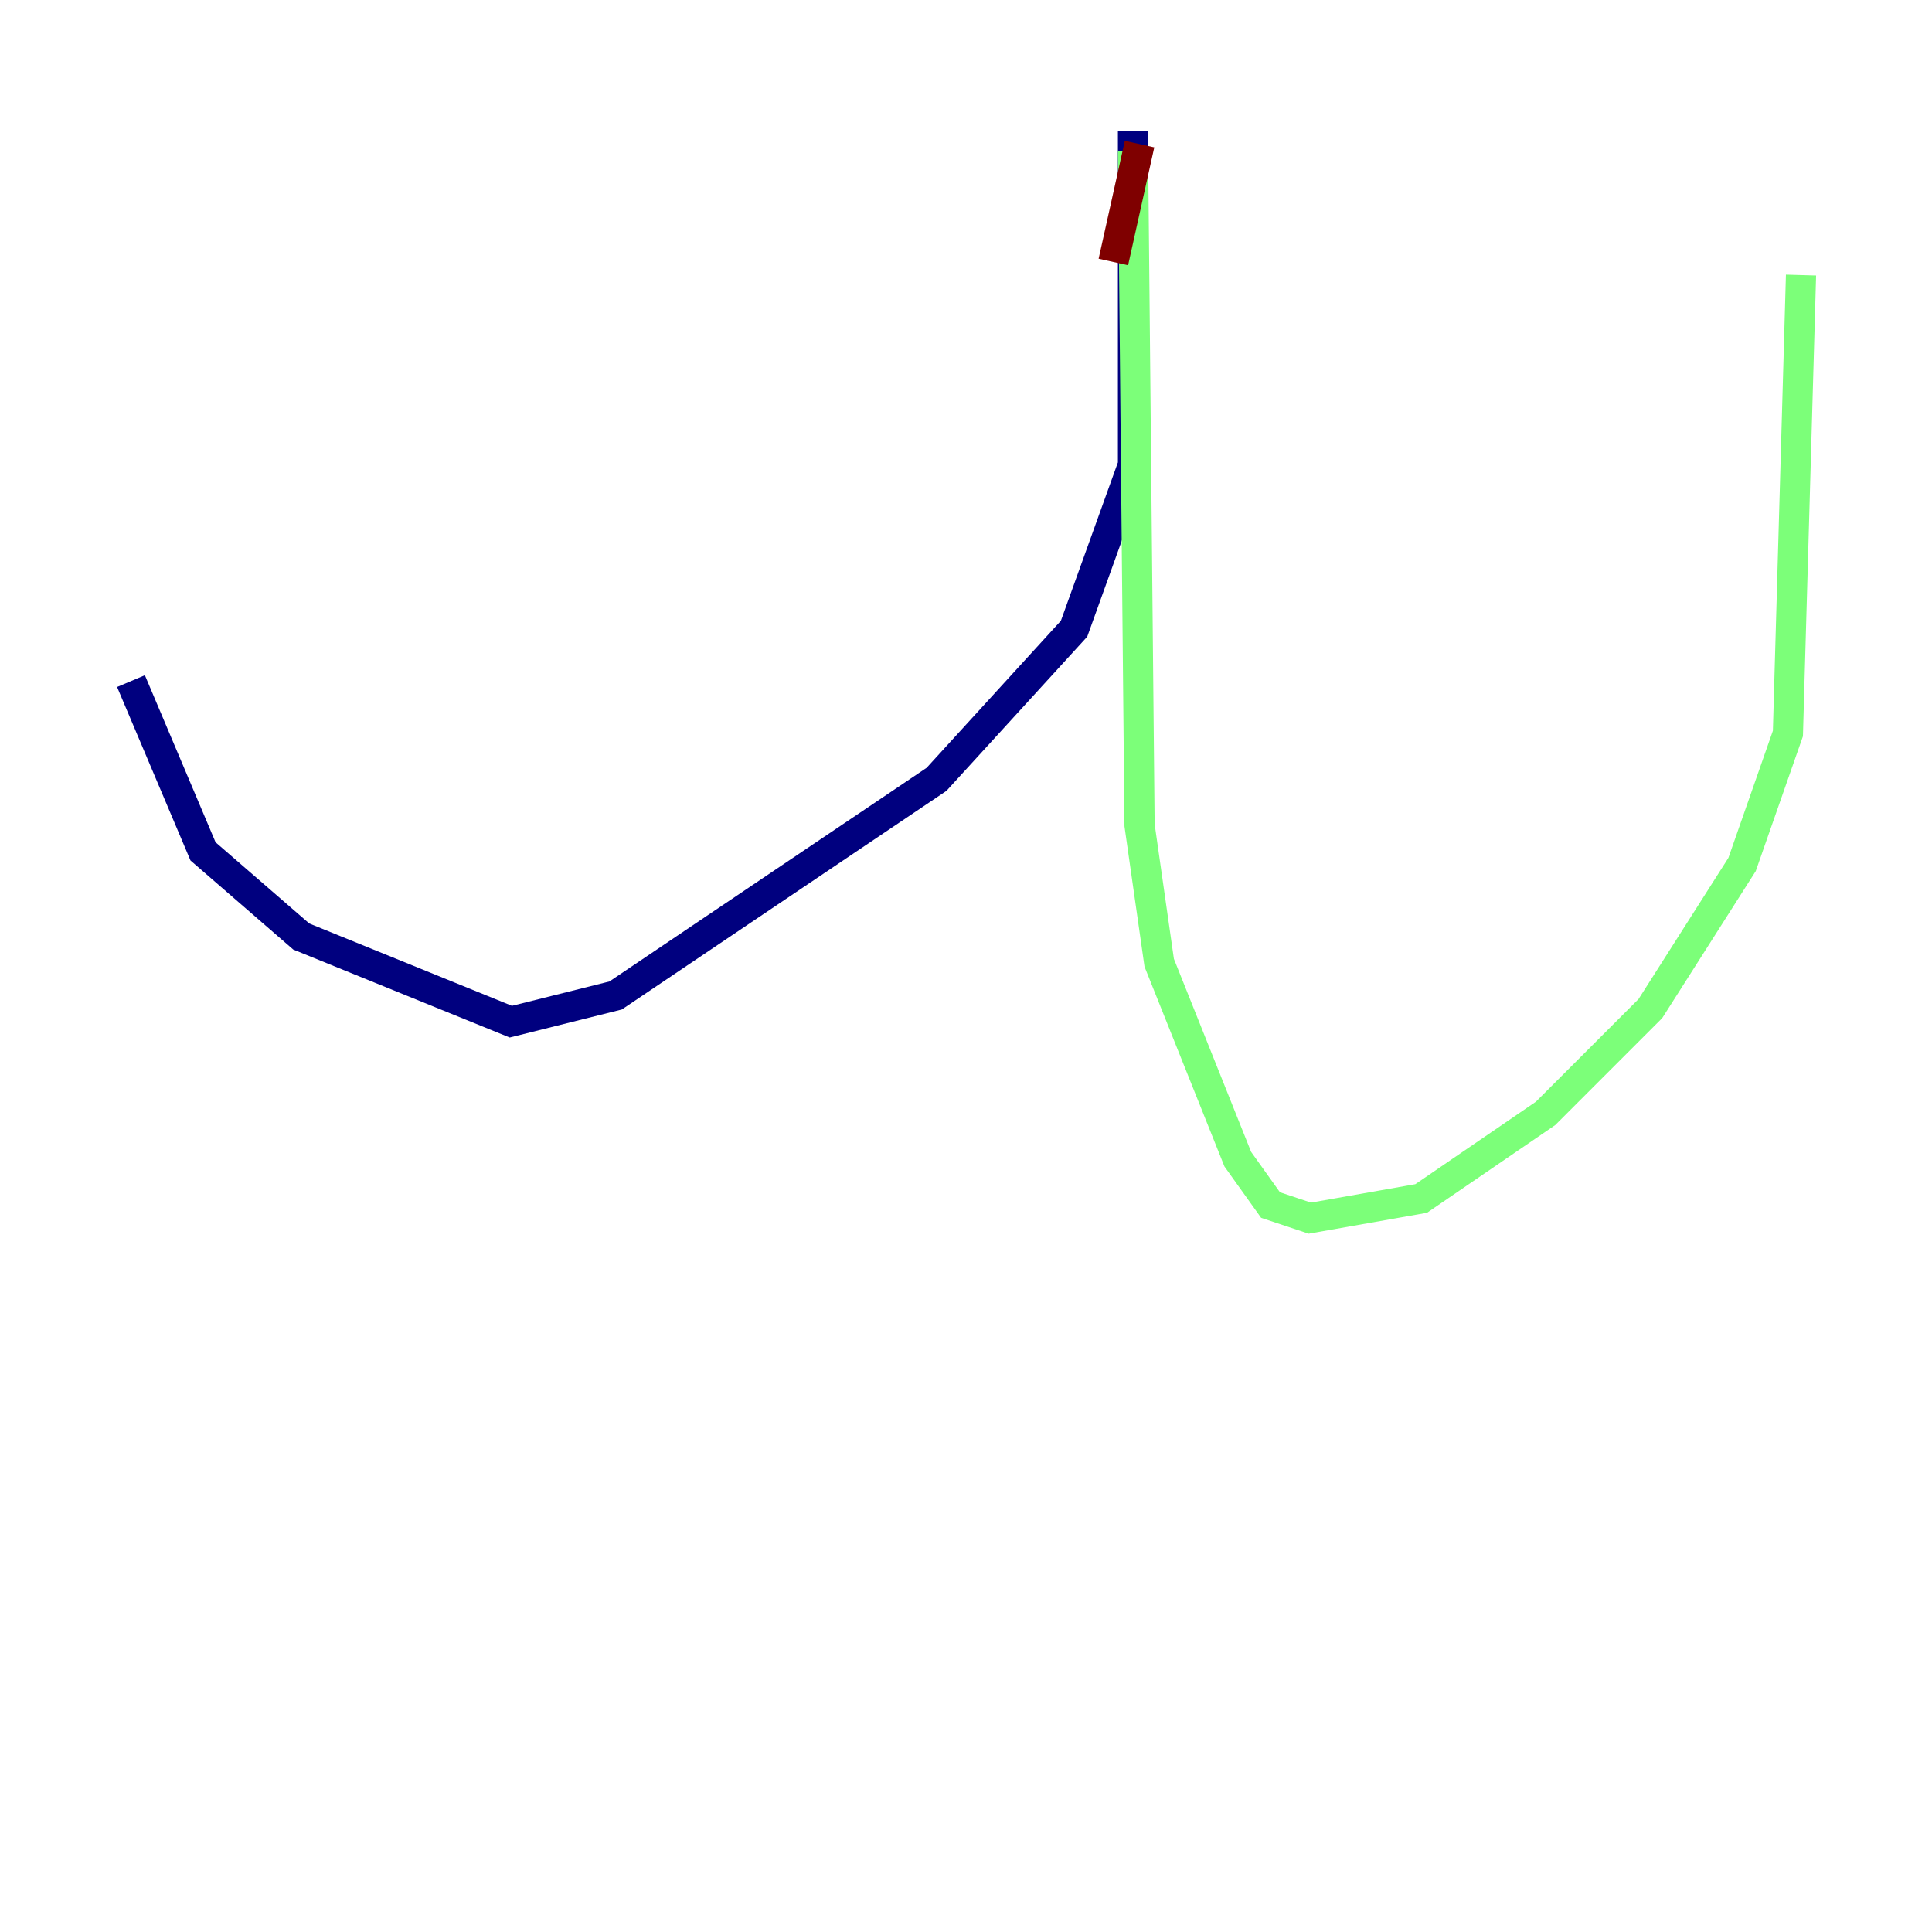 <?xml version="1.0" encoding="utf-8" ?>
<svg baseProfile="tiny" height="128" version="1.2" viewBox="0,0,128,128" width="128" xmlns="http://www.w3.org/2000/svg" xmlns:ev="http://www.w3.org/2001/xml-events" xmlns:xlink="http://www.w3.org/1999/xlink"><defs /><polyline fill="none" points="75.064,8.678 75.064,30.807 71.159,41.654 62.047,51.634 40.786,65.953 33.844,67.688 19.959,62.047 13.451,56.407 8.678,45.125" stroke="#00007f" stroke-width="2" /><polyline fill="none" points="75.064,9.98 75.498,54.671 76.8,63.783 82.007,76.8 84.176,79.837 86.78,80.705 94.156,79.403 102.4,73.763 109.342,66.82 115.417,57.275 118.454,48.597 119.322,18.224" stroke="#7cff79" stroke-width="2" /><polyline fill="none" points="75.498,9.546 73.763,17.356" stroke="#7f0000" stroke-width="2" /></svg>
